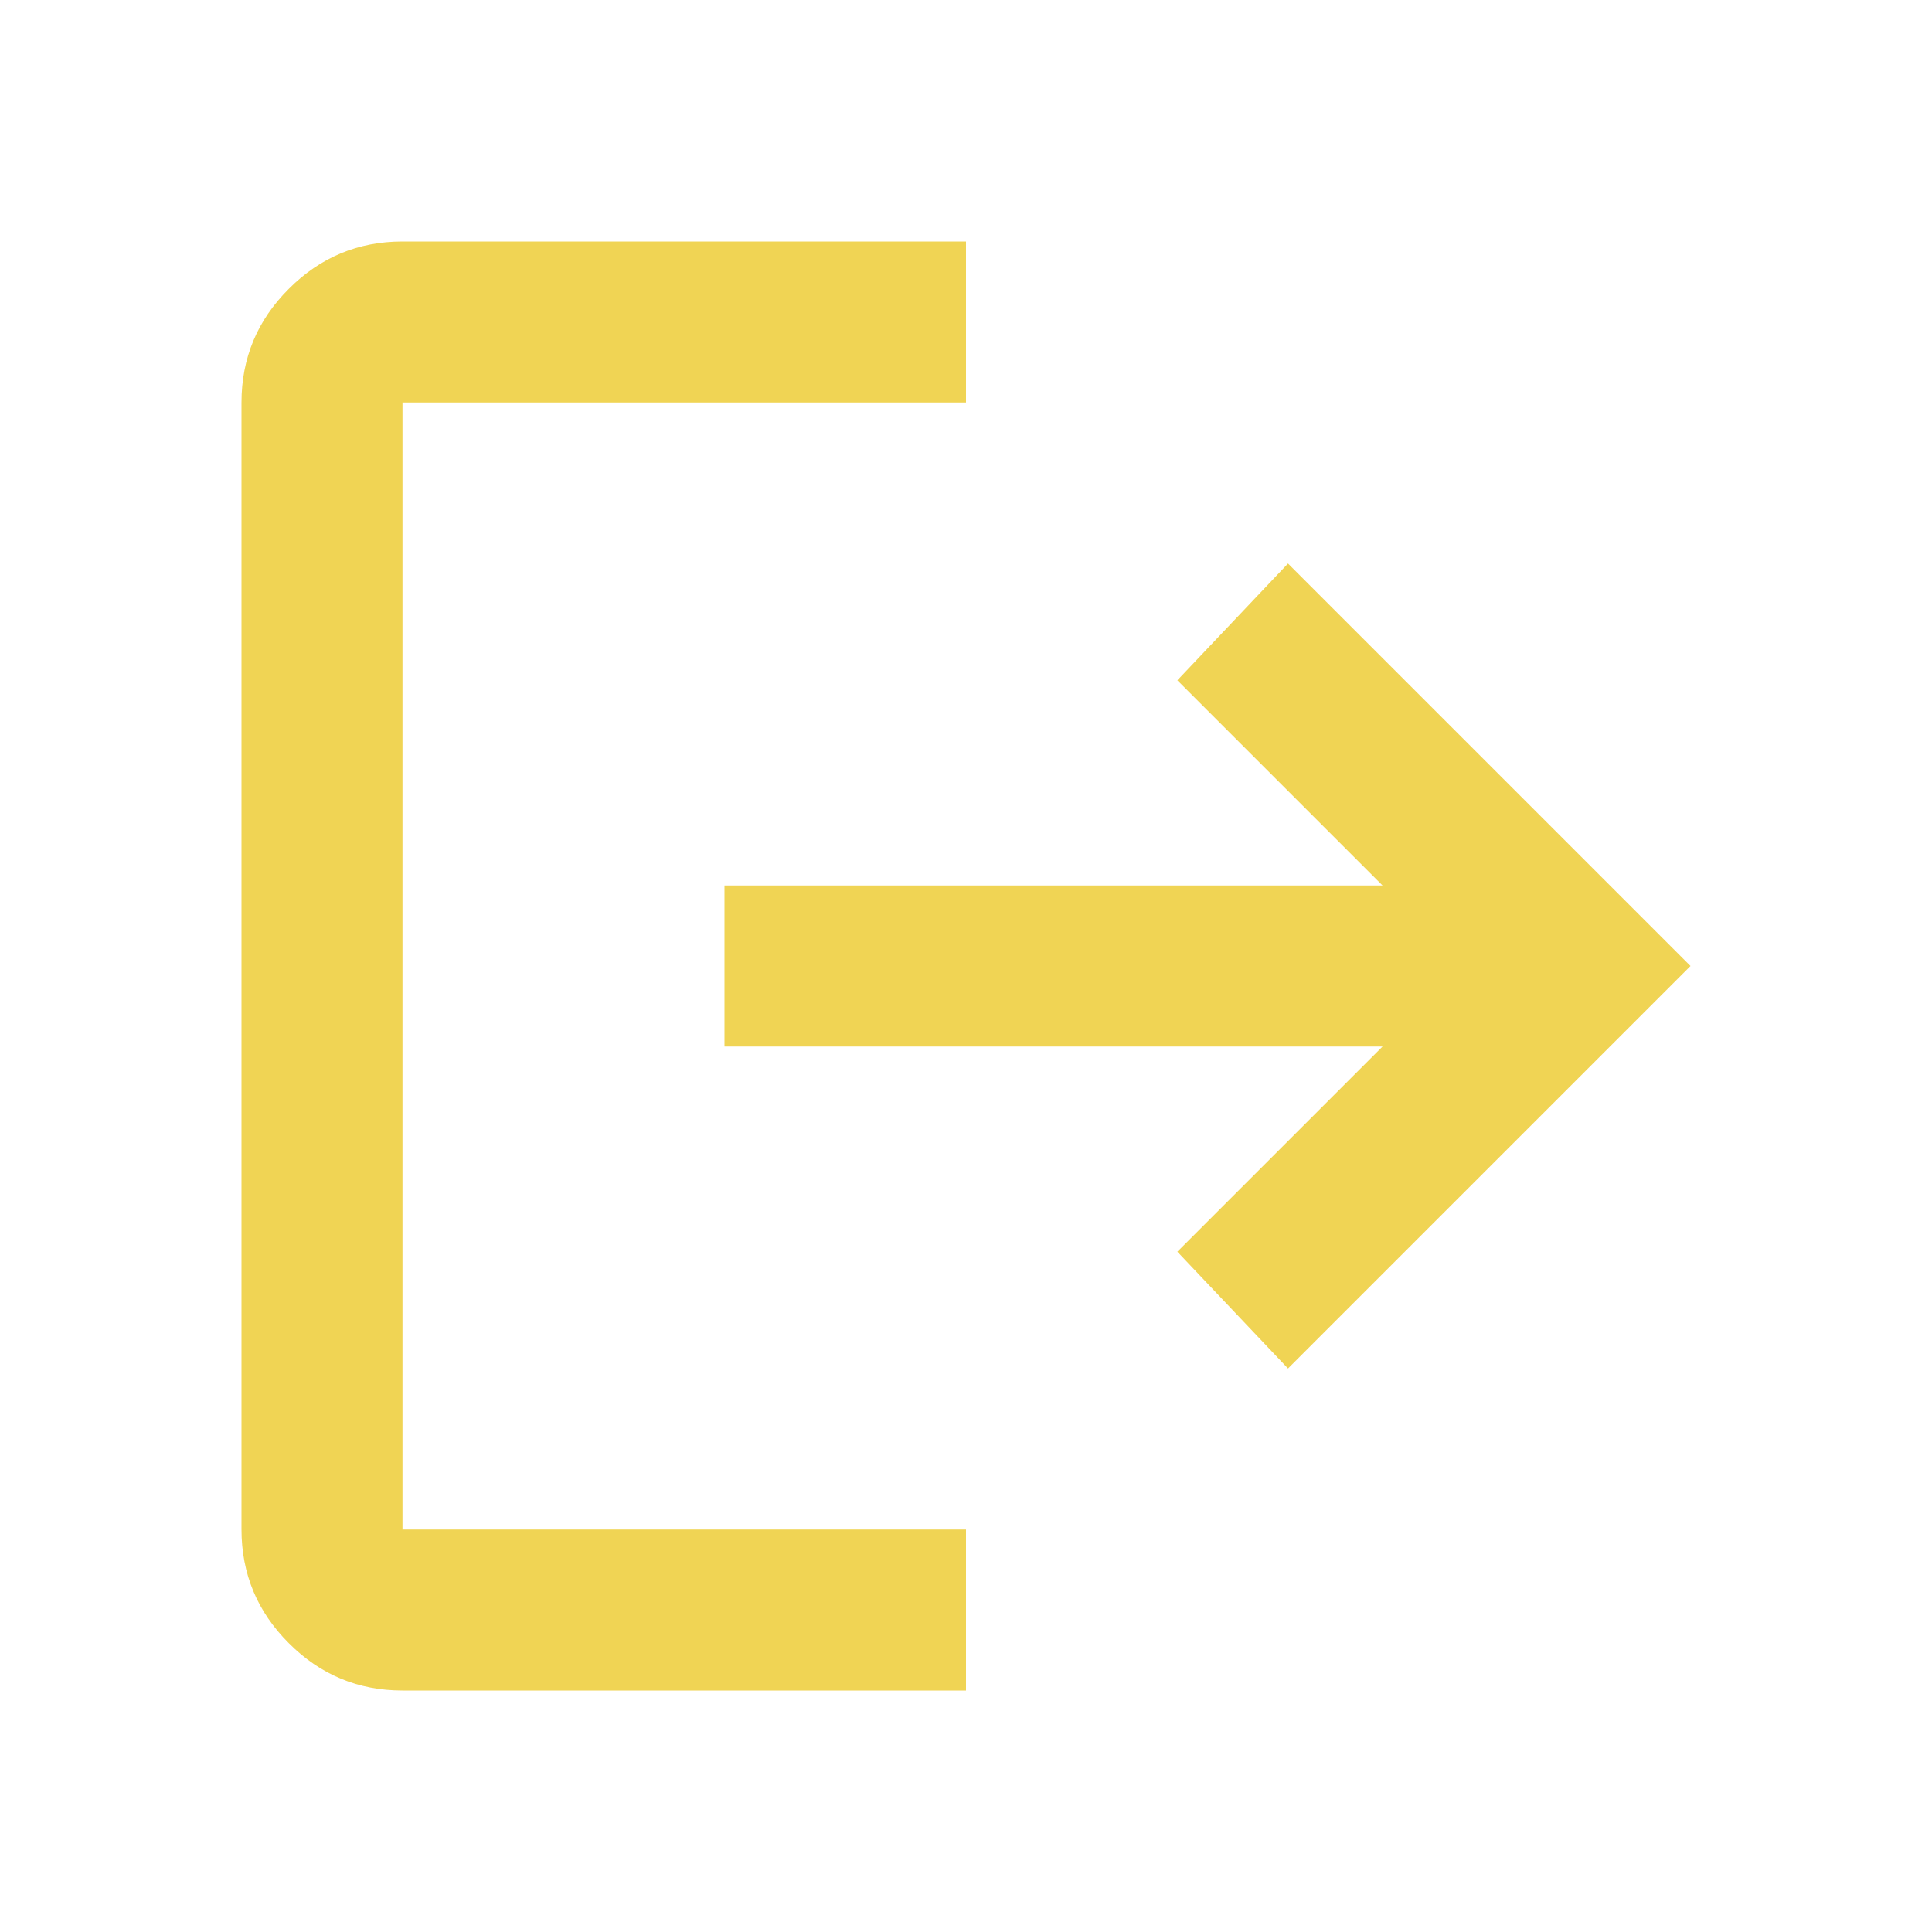 <svg width="18" height="18" viewBox="0 0 18 18" fill="none" xmlns="http://www.w3.org/2000/svg">
<path d="M3.75 15.75C3.337 15.75 2.984 15.603 2.691 15.309C2.397 15.016 2.25 14.662 2.25 14.25V3.75C2.25 3.337 2.397 2.984 2.691 2.691C2.984 2.397 3.337 2.25 3.75 2.25H9V3.75H3.75V14.25H9V15.75H3.75ZM12 12.75L10.969 11.662L12.881 9.75H6.75V8.25H12.881L10.969 6.338L12 5.25L15.75 9L12 12.75Z" fill="#F0D454"/>
</svg>
